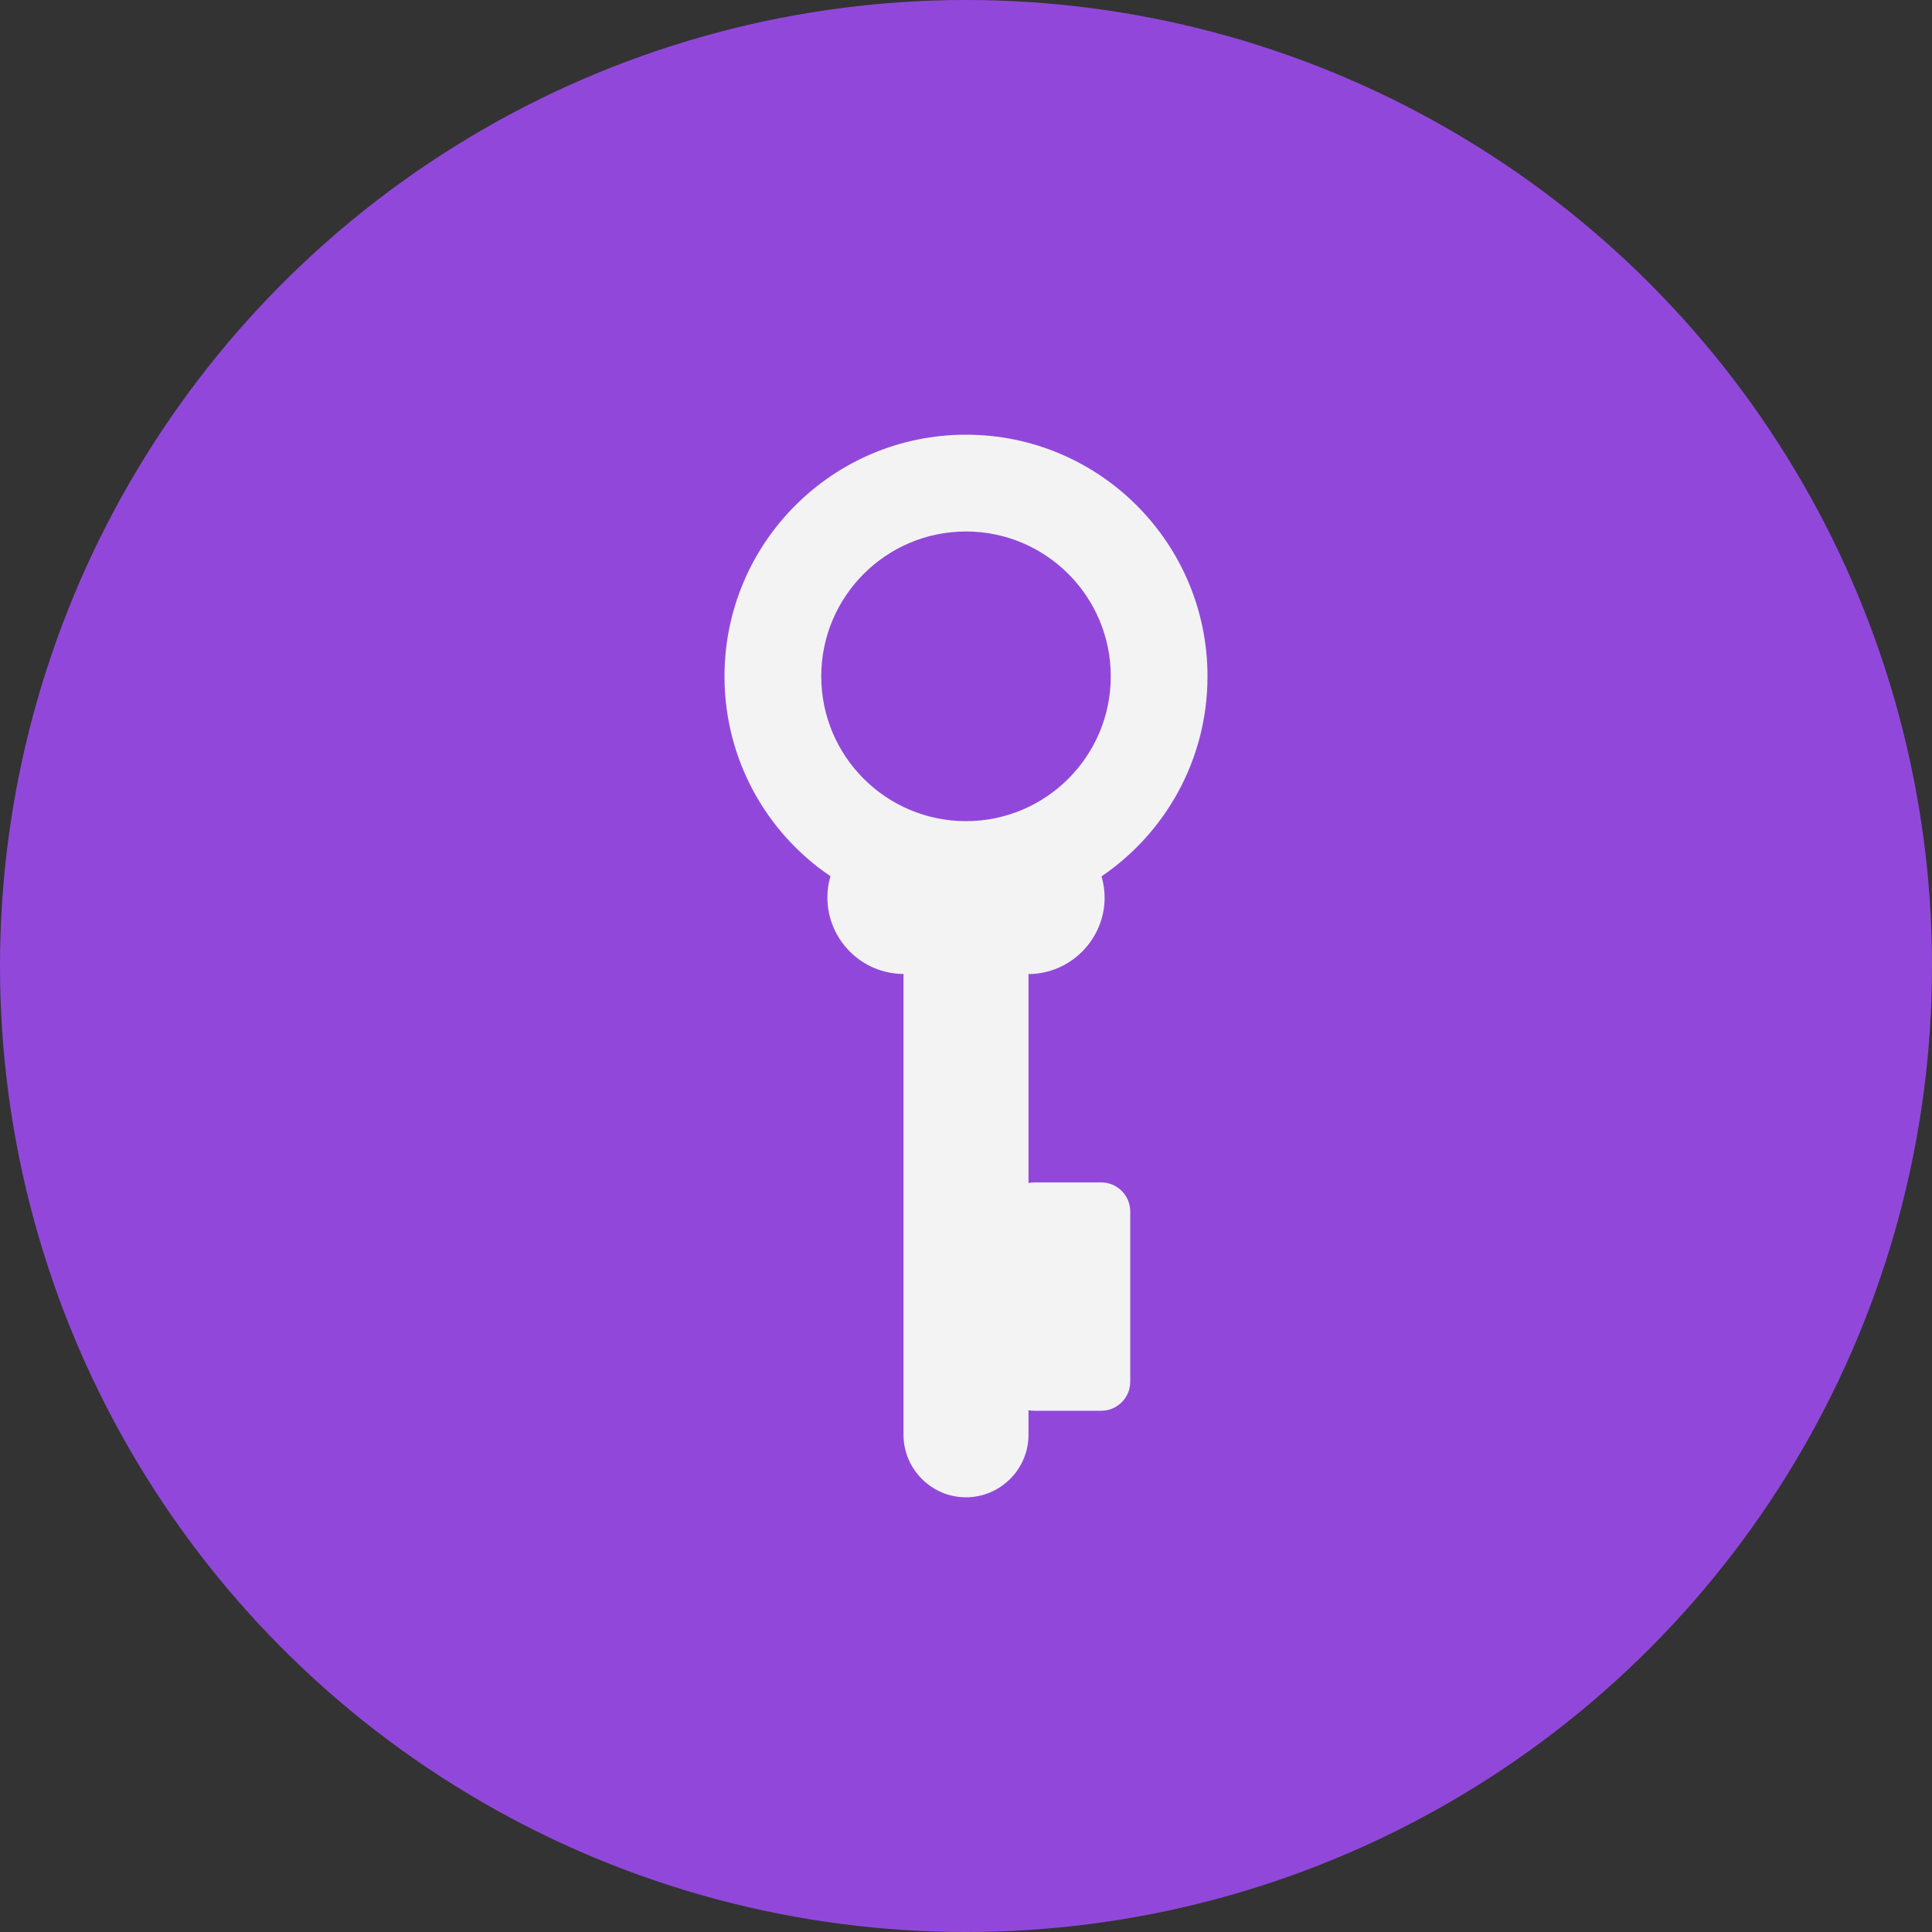 <svg width="40" height="40" viewBox="0 0 40 40" fill="none" xmlns="http://www.w3.org/2000/svg">
<rect x="0" y="0" width="40" height="40" fill="#333333" stroke="none"/>
<circle cx="20" cy="20" r="20" fill="#9148DA"/>
<path fill-rule="evenodd" clip-rule="evenodd" d="M20 9C22.761 9 25 11.241 25 14.003C25 15.725 24.13 17.244 22.806 18.144C22.846 18.284 22.87 18.433 22.87 18.584C22.87 19.451 22.161 20.164 21.294 20.167V24.493C21.33 24.487 21.37 24.481 21.409 24.481H22.803C23.13 24.481 23.4 24.751 23.4 25.079V28.611C23.4 28.938 23.13 29.208 22.803 29.208H21.409C21.37 29.208 21.33 29.205 21.294 29.196V29.705C21.294 30.418 20.712 31 20 31C19.288 31 18.706 30.418 18.706 29.705V20.164C17.839 20.164 17.13 19.451 17.13 18.581C17.13 18.429 17.151 18.281 17.194 18.141C15.87 17.247 15 15.725 15 14.003C15 11.241 17.239 9 20 9ZM20 11.004C21.654 11.004 22.997 12.347 22.997 14.003C22.997 15.658 21.654 17.001 20 17.001C18.346 17.001 17.003 15.658 17.003 14.003C17.003 12.347 18.346 11.004 20 11.004Z" fill="#F3F3F3"/>
</svg>

